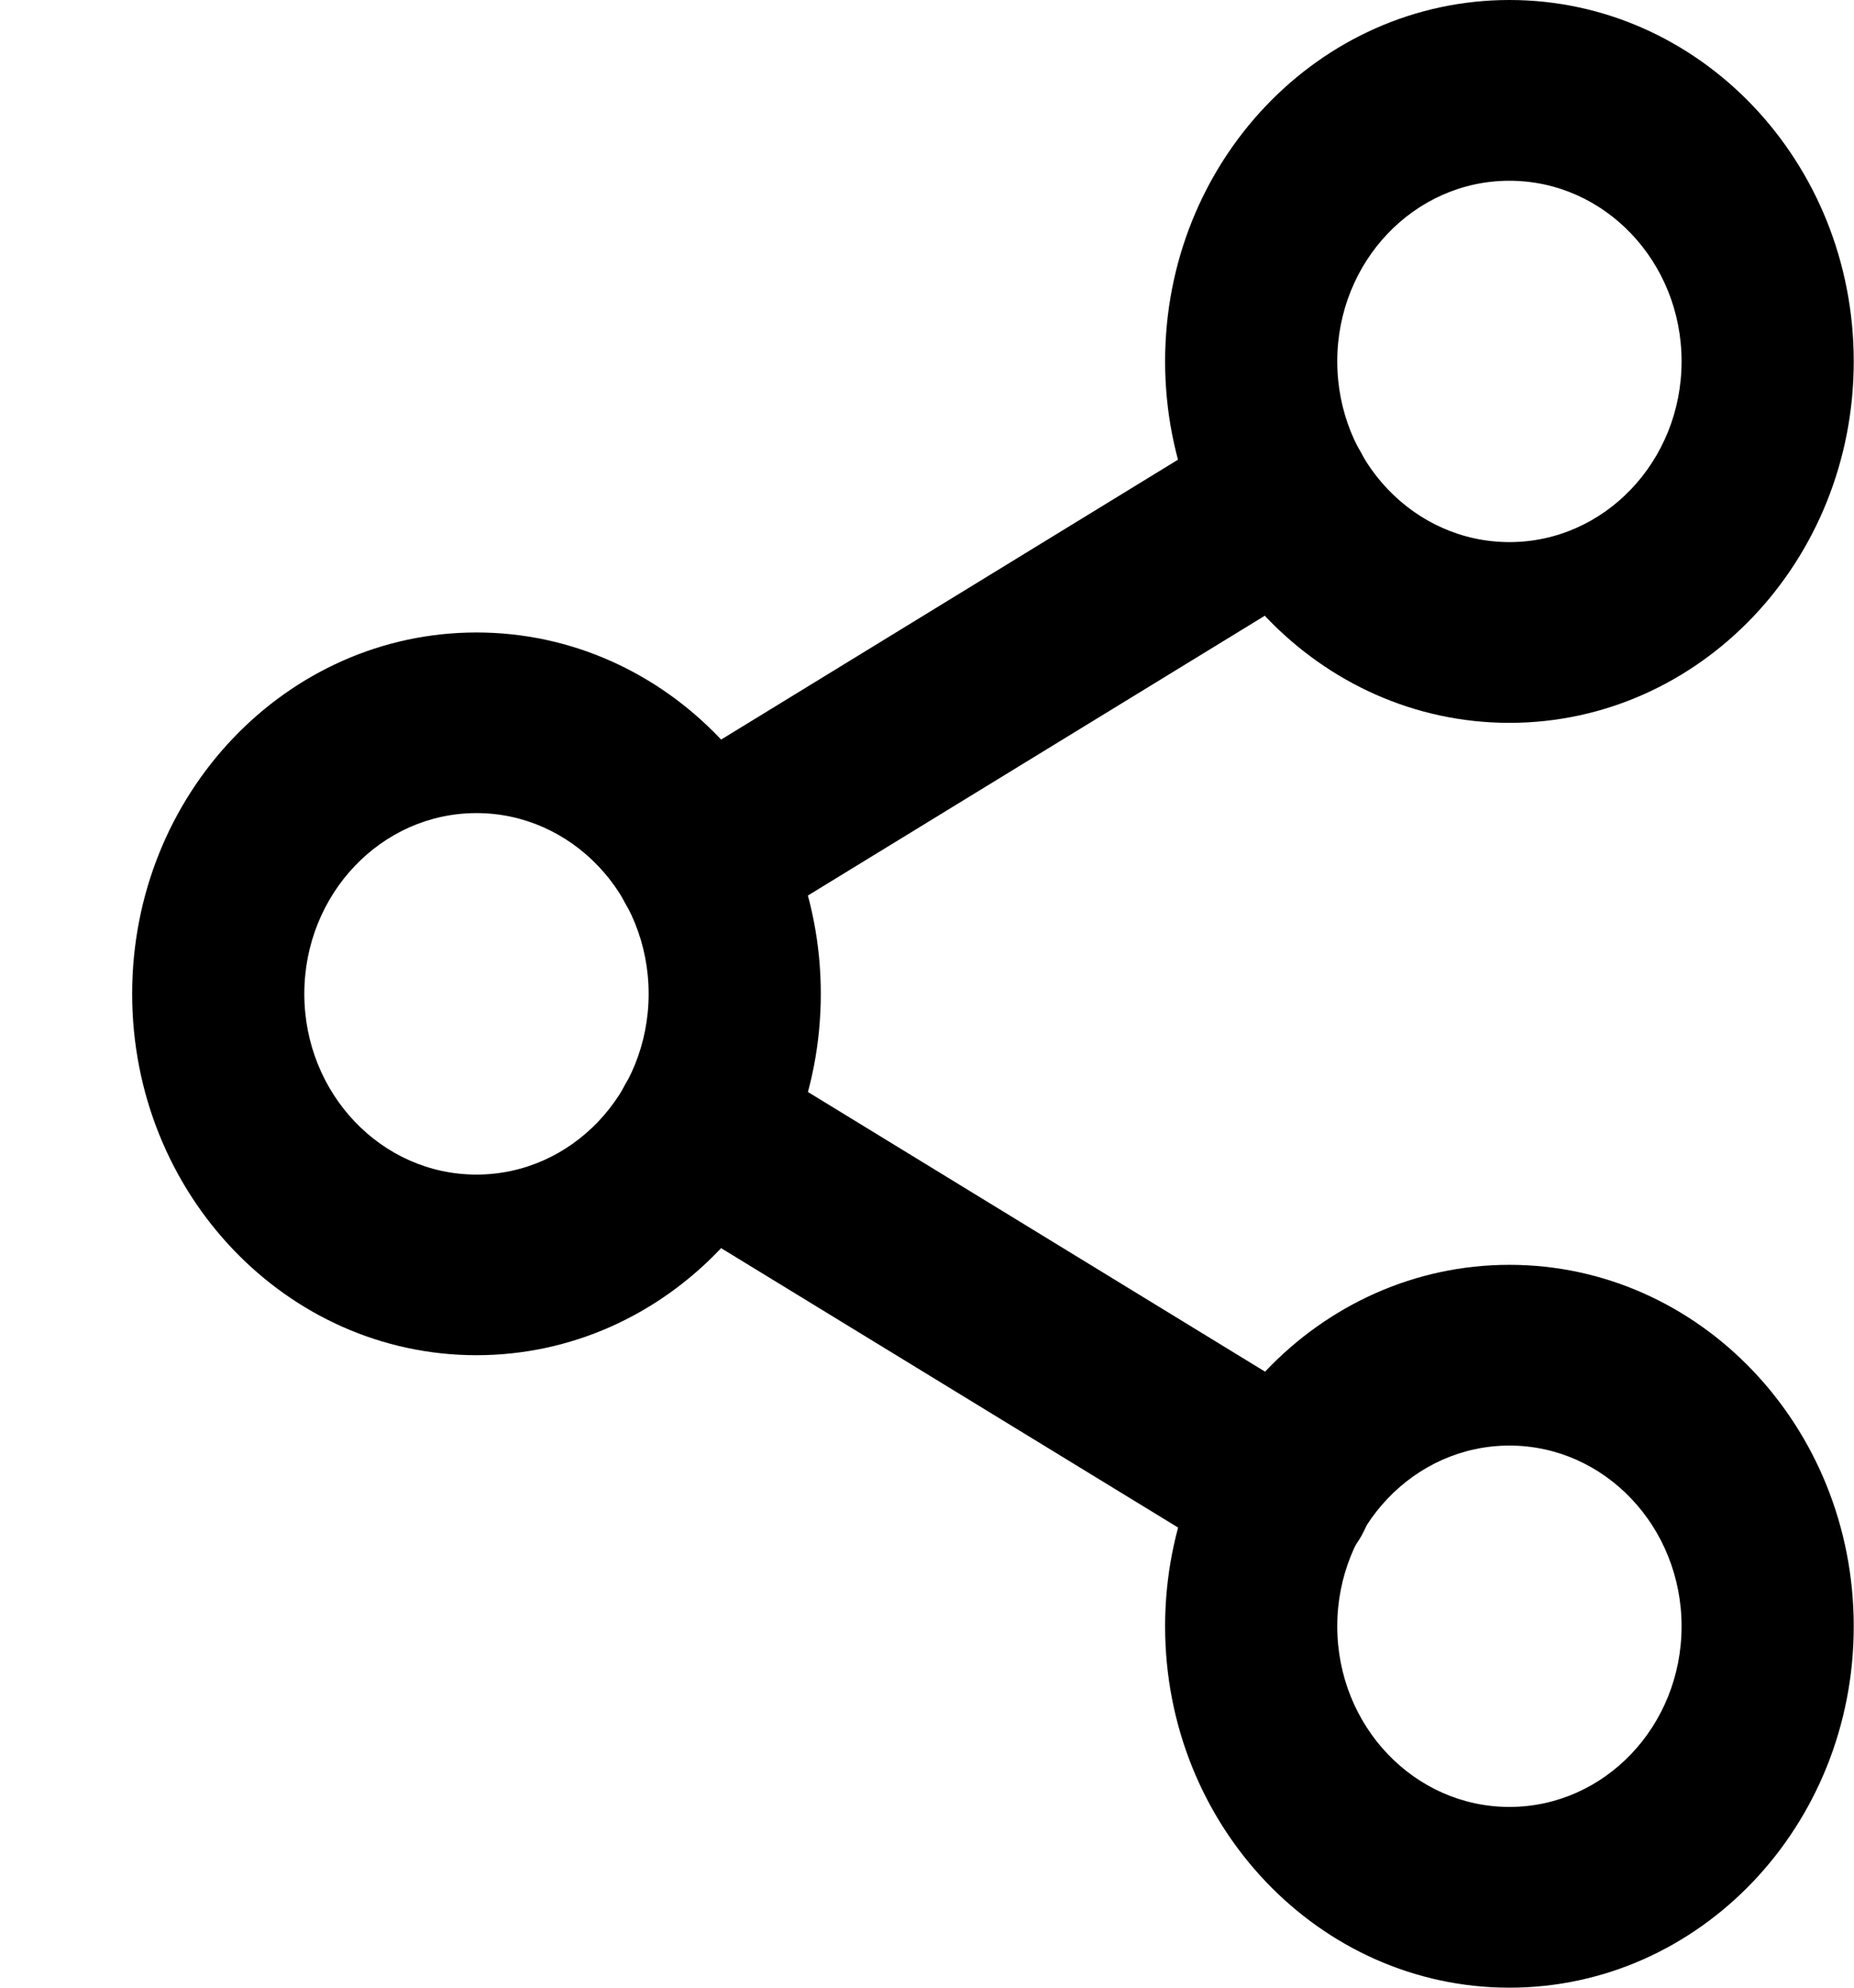 <svg width="14" height="15" viewBox="0 0 14 15" fill="none" xmlns="http://www.w3.org/2000/svg">
<path fill-rule="evenodd" clip-rule="evenodd" d="M11.398 1.364C10.68 1.364 10.098 1.974 10.098 2.727C10.098 3.48 10.68 4.091 11.398 4.091C12.116 4.091 12.698 3.48 12.698 2.727C12.698 1.974 12.116 1.364 11.398 1.364ZM8.798 2.727C8.798 1.221 9.962 0 11.398 0C12.834 0 13.998 1.221 13.998 2.727C13.998 4.234 12.834 5.455 11.398 5.455C9.962 5.455 8.798 4.234 8.798 2.727Z" fill="currentColor"/>
<path fill-rule="evenodd" clip-rule="evenodd" d="M3.598 6.136C2.88 6.136 2.298 6.747 2.298 7.5C2.298 8.253 2.88 8.864 3.598 8.864C4.316 8.864 4.898 8.253 4.898 7.5C4.898 6.747 4.316 6.136 3.598 6.136ZM0.998 7.5C0.998 5.994 2.162 4.773 3.598 4.773C5.034 4.773 6.198 5.994 6.198 7.5C6.198 9.006 5.034 10.227 3.598 10.227C2.162 10.227 0.998 9.006 0.998 7.5Z" fill="currentColor"/>
<path fill-rule="evenodd" clip-rule="evenodd" d="M11.398 10.909C10.68 10.909 10.098 11.52 10.098 12.273C10.098 13.026 10.68 13.636 11.398 13.636C12.116 13.636 12.698 13.026 12.698 12.273C12.698 11.52 12.116 10.909 11.398 10.909ZM8.798 12.273C8.798 10.767 9.962 9.545 11.398 9.545C12.834 9.545 13.998 10.767 13.998 12.273C13.998 13.779 12.834 15 11.398 15C9.962 15 8.798 13.779 8.798 12.273Z" fill="currentColor"/>
<path fill-rule="evenodd" clip-rule="evenodd" d="M4.72 8.186C4.901 7.861 5.299 7.751 5.609 7.94L10.048 10.654C10.358 10.844 10.463 11.261 10.283 11.586C10.102 11.912 9.704 12.022 9.394 11.832L4.954 9.119C4.644 8.929 4.539 8.512 4.72 8.186Z" fill="currentColor"/>
<path fill-rule="evenodd" clip-rule="evenodd" d="M10.276 3.413C10.457 3.738 10.352 4.156 10.042 4.346L5.609 7.059C5.299 7.249 4.901 7.139 4.72 6.814C4.539 6.489 4.644 6.071 4.954 5.882L9.387 3.168C9.697 2.978 10.095 3.088 10.276 3.413Z" fill="currentColor"/>
</svg>
